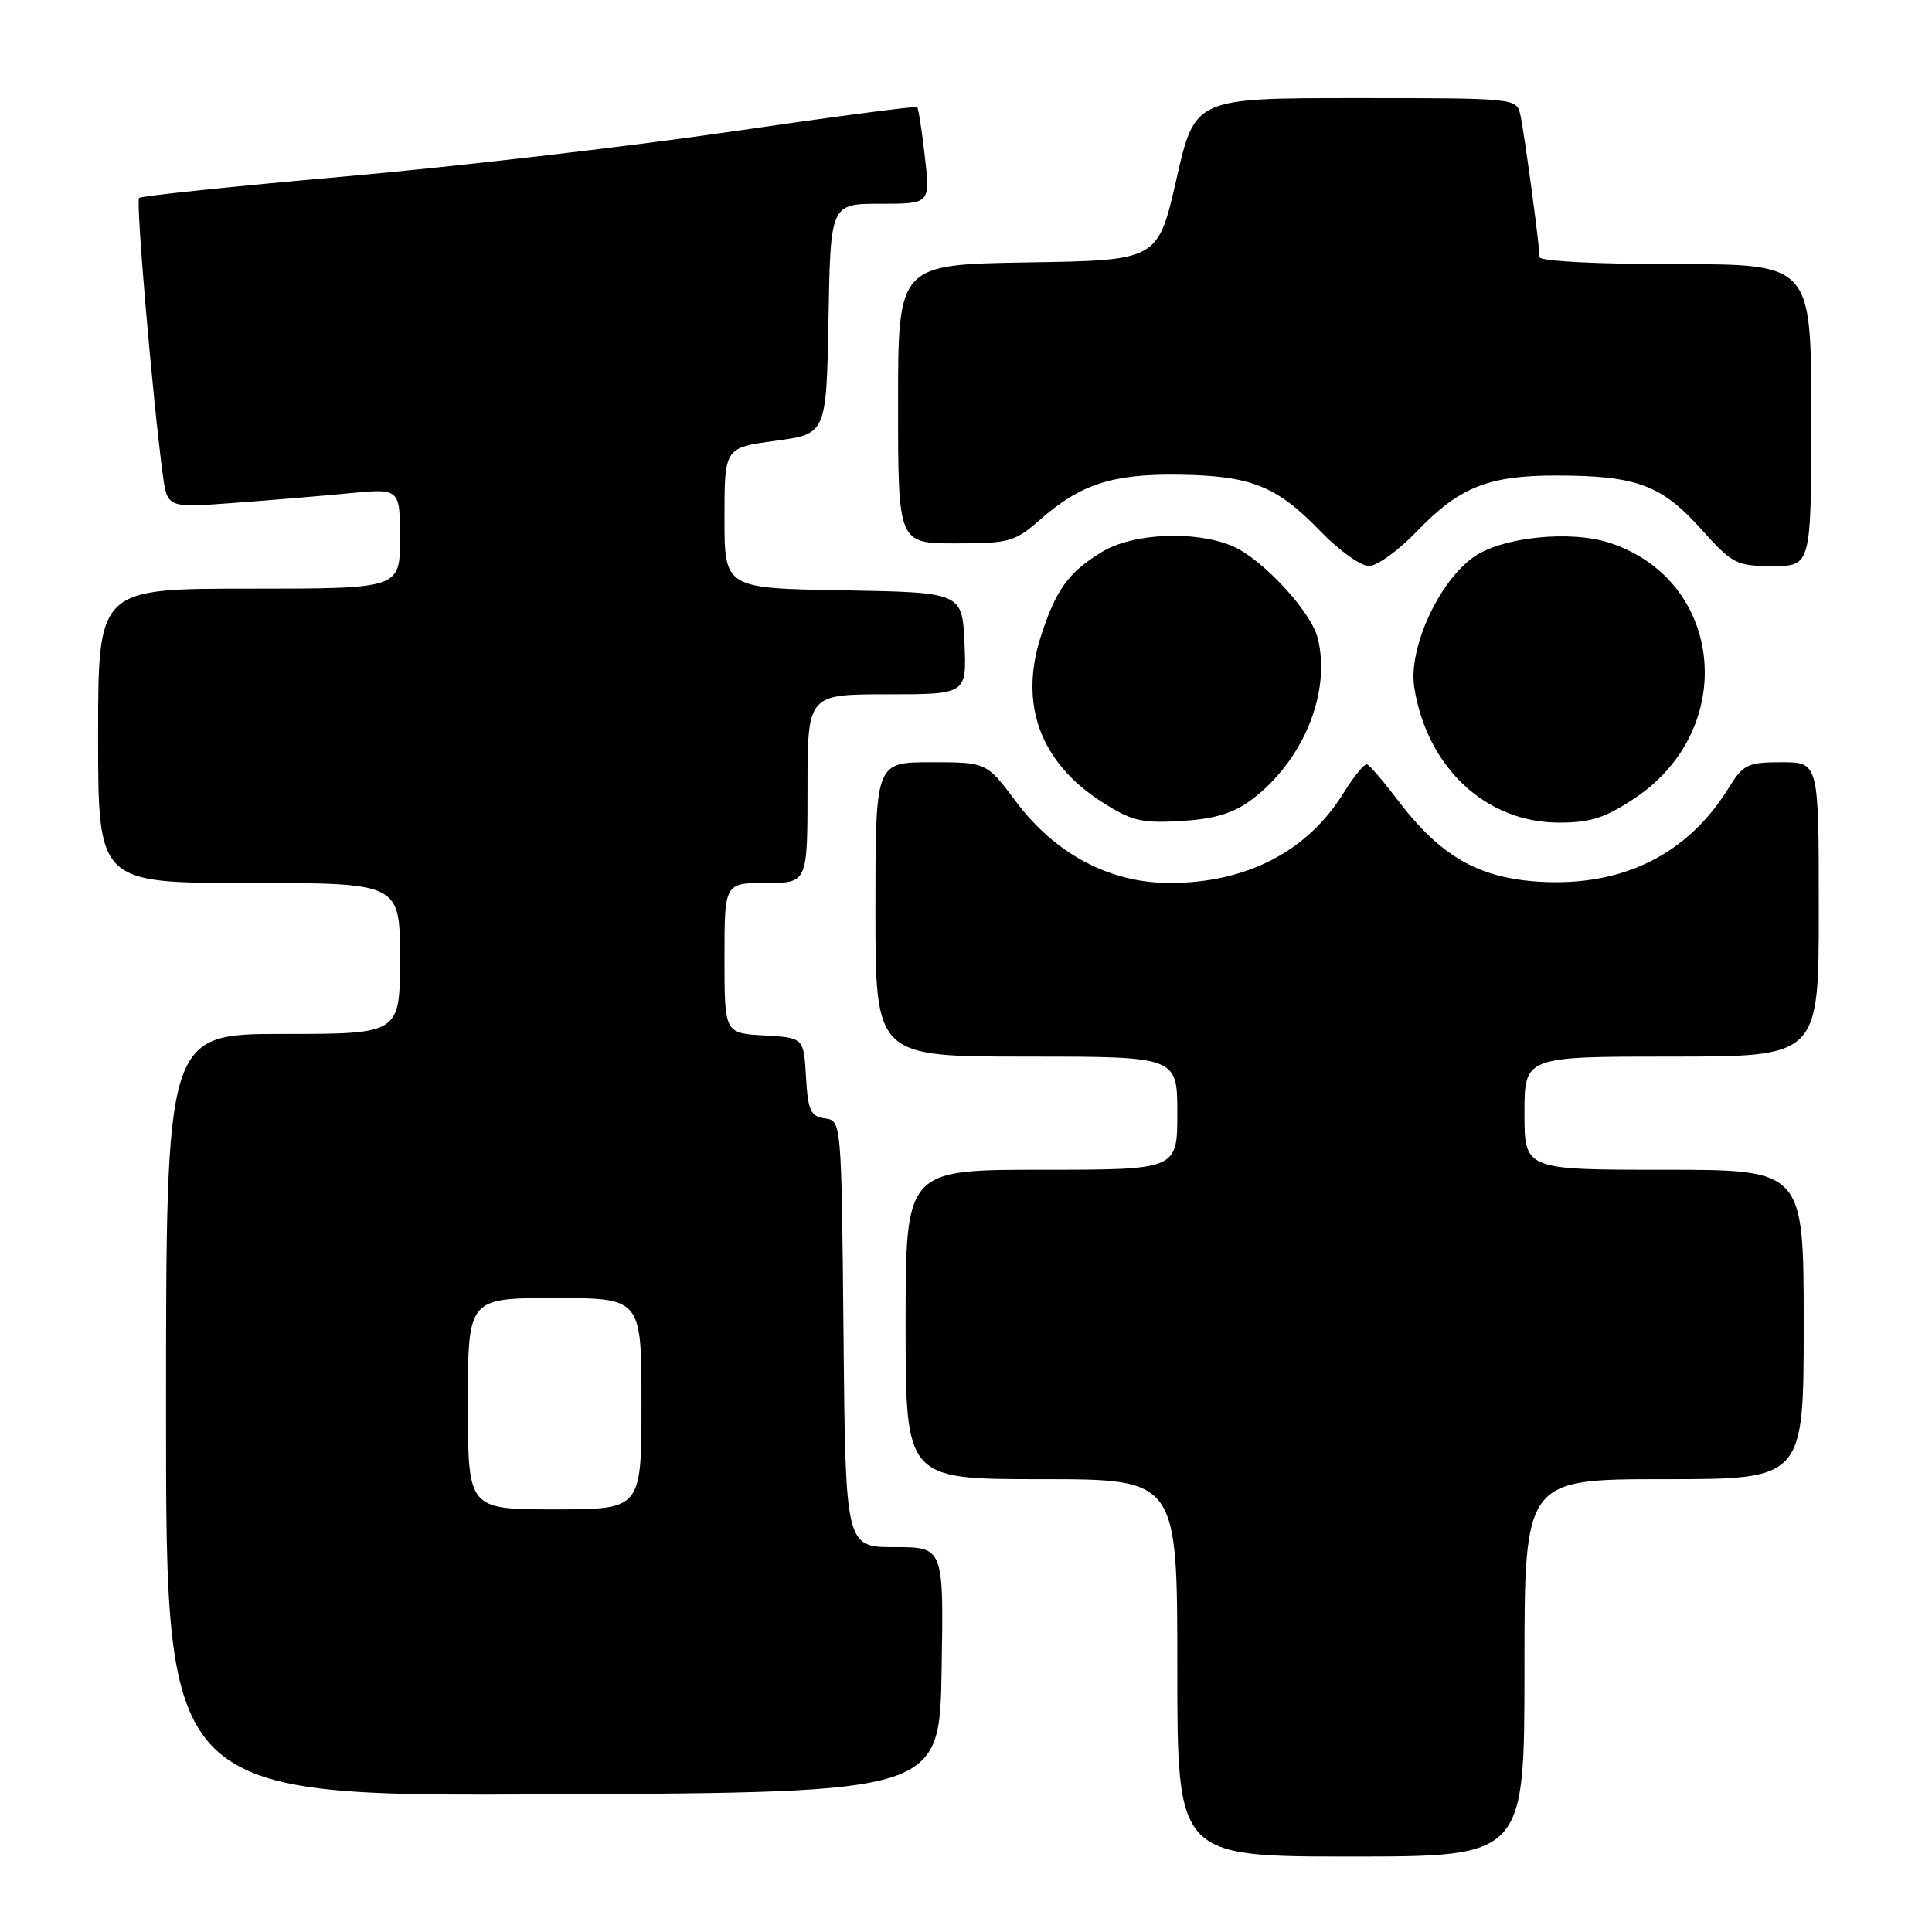 <?xml version="1.0" encoding="UTF-8" standalone="no"?>
<!DOCTYPE svg PUBLIC "-//W3C//DTD SVG 1.1//EN" "http://www.w3.org/Graphics/SVG/1.1/DTD/svg11.dtd" >
<svg xmlns="http://www.w3.org/2000/svg" xmlns:xlink="http://www.w3.org/1999/xlink" version="1.1" viewBox="0 0 256 256">
 <g >
 <path fill="currentColor"
d=" M 202.00 221.00 C 202.00 196.00 202.00 196.00 220.50 196.00 C 239.00 196.00 239.00 196.00 239.00 175.50 C 239.00 155.00 239.00 155.00 220.50 155.00 C 202.00 155.00 202.00 155.00 202.00 147.50 C 202.00 140.00 202.00 140.00 221.50 140.00 C 241.00 140.00 241.00 140.00 241.00 120.50 C 241.00 101.00 241.00 101.00 236.08 101.00 C 231.56 101.00 230.99 101.28 229.04 104.43 C 223.63 113.20 215.06 117.46 204.10 116.84 C 195.92 116.37 190.85 113.47 185.17 105.97 C 183.30 103.51 181.49 101.40 181.14 101.28 C 180.79 101.16 179.38 102.88 178.01 105.10 C 173.24 112.82 165.15 117.00 154.99 117.00 C 147.06 117.00 139.81 113.16 134.61 106.20 C 130.72 101.00 130.72 101.00 123.36 101.00 C 116.00 101.00 116.00 101.00 116.00 120.50 C 116.00 140.00 116.00 140.00 136.00 140.00 C 156.00 140.00 156.00 140.00 156.00 147.50 C 156.00 155.00 156.00 155.00 138.00 155.00 C 120.00 155.00 120.00 155.00 120.00 175.50 C 120.00 196.00 120.00 196.00 138.00 196.00 C 156.00 196.00 156.00 196.00 156.00 221.00 C 156.00 246.00 156.00 246.00 179.00 246.00 C 202.00 246.00 202.00 246.00 202.00 221.00 Z  M 124.77 221.25 C 125.05 205.00 125.05 205.00 118.54 205.00 C 112.03 205.00 112.03 205.00 111.77 176.75 C 111.50 148.50 111.50 148.50 109.30 148.19 C 107.40 147.92 107.06 147.16 106.80 142.69 C 106.50 137.50 106.50 137.50 101.25 137.20 C 96.00 136.90 96.00 136.90 96.00 126.95 C 96.00 117.00 96.00 117.00 101.50 117.00 C 107.00 117.00 107.00 117.00 107.00 104.50 C 107.00 92.00 107.00 92.00 117.55 92.00 C 128.09 92.00 128.09 92.00 127.80 85.25 C 127.50 78.50 127.50 78.50 111.75 78.22 C 96.00 77.95 96.00 77.95 96.00 68.63 C 96.00 59.32 96.00 59.32 102.75 58.41 C 109.50 57.50 109.50 57.50 109.78 42.25 C 110.05 27.00 110.05 27.00 116.66 27.00 C 123.26 27.00 123.26 27.00 122.55 20.76 C 122.16 17.32 121.70 14.37 121.53 14.20 C 121.36 14.02 110.16 15.50 96.64 17.47 C 83.13 19.44 60.11 22.11 45.50 23.40 C 30.88 24.69 18.70 25.96 18.43 26.23 C 17.98 26.69 20.22 52.81 21.57 62.89 C 22.17 67.29 22.17 67.29 30.83 66.65 C 35.60 66.30 42.54 65.72 46.25 65.36 C 53.00 64.71 53.00 64.71 53.00 71.36 C 53.00 78.00 53.00 78.00 33.00 78.00 C 13.00 78.00 13.00 78.00 13.00 97.50 C 13.00 117.00 13.00 117.00 33.00 117.00 C 53.00 117.00 53.00 117.00 53.00 127.00 C 53.00 137.00 53.00 137.00 37.50 137.00 C 22.00 137.00 22.00 137.00 22.00 187.51 C 22.00 238.02 22.00 238.02 73.25 237.76 C 124.50 237.50 124.50 237.50 124.77 221.25 Z  M 165.74 106.04 C 172.65 100.92 176.42 91.78 174.60 84.53 C 173.71 81.00 167.20 73.99 163.28 72.35 C 158.30 70.26 150.11 70.64 146.00 73.14 C 141.56 75.84 139.90 78.15 137.91 84.35 C 135.02 93.35 137.84 101.01 145.97 106.24 C 149.94 108.79 151.24 109.10 156.50 108.79 C 160.87 108.53 163.38 107.78 165.74 106.04 Z  M 216.64 105.75 C 230.37 96.57 228.45 76.93 213.33 71.94 C 208.08 70.21 198.99 71.16 195.25 73.82 C 190.59 77.14 186.58 85.97 187.40 91.11 C 189.10 101.72 196.90 109.00 206.58 109.00 C 210.78 109.00 212.71 108.37 216.64 105.75 Z  M 187.72 70.43 C 193.36 64.55 197.22 63.00 206.22 63.01 C 216.78 63.01 220.14 64.25 225.34 70.03 C 229.59 74.76 230.06 75.00 234.90 75.00 C 240.00 75.00 240.00 75.00 240.00 55.00 C 240.00 35.00 240.00 35.00 222.00 35.00 C 211.60 35.00 204.00 34.61 204.00 34.07 C 204.00 32.54 201.99 17.67 201.46 15.25 C 200.96 13.00 200.94 13.00 179.64 13.00 C 158.32 13.00 158.32 13.00 155.88 23.75 C 153.43 34.50 153.43 34.50 136.21 34.77 C 119.00 35.05 119.00 35.05 119.00 53.52 C 119.00 72.00 119.00 72.00 126.62 72.00 C 133.72 72.00 134.48 71.79 137.80 68.87 C 143.19 64.14 147.41 62.77 156.27 62.90 C 165.80 63.04 169.17 64.39 174.96 70.39 C 177.41 72.92 180.30 75.00 181.38 75.00 C 182.46 75.00 185.31 72.94 187.72 70.43 Z  M 62.00 186.00 C 62.00 172.00 62.00 172.00 73.50 172.00 C 85.00 172.00 85.00 172.00 85.00 186.00 C 85.00 200.00 85.00 200.00 73.50 200.00 C 62.00 200.00 62.00 200.00 62.00 186.00 Z "/>
</g>
</svg>
